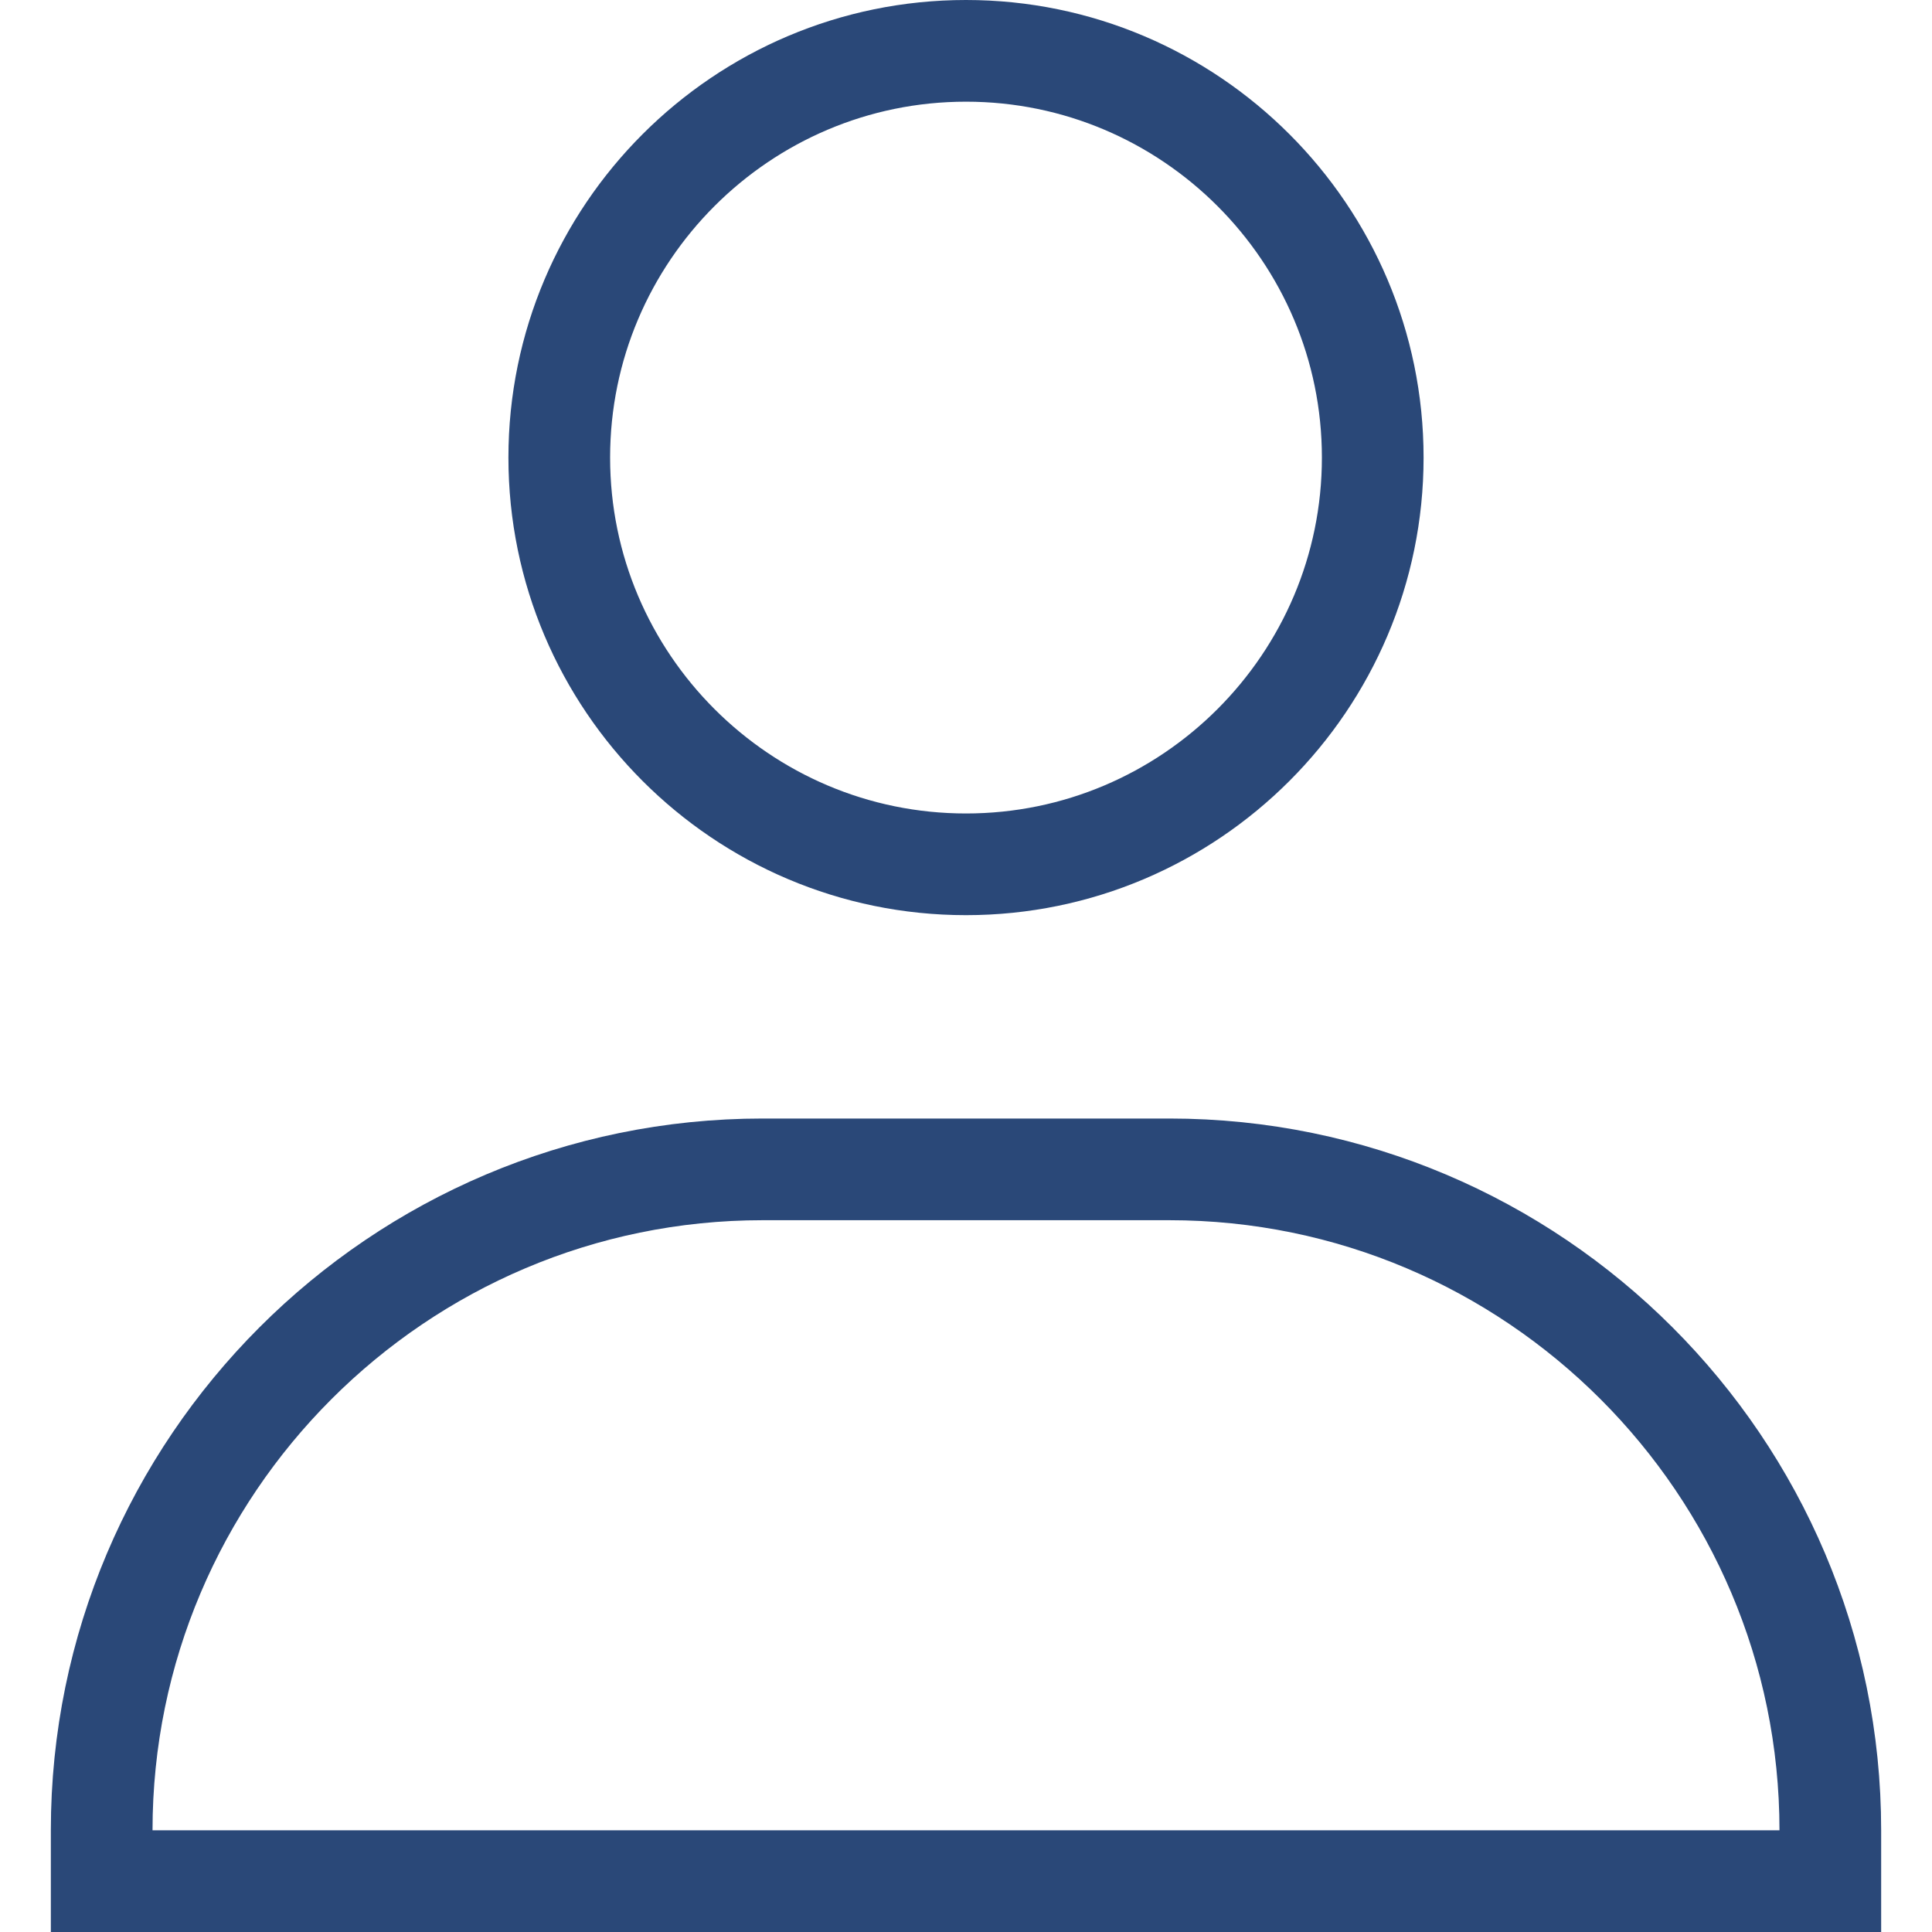 <svg width="19" height="19" viewBox="0 0 19 19" fill="none" xmlns="http://www.w3.org/2000/svg">
<path d="M9.5 8.5C7.295 8.5 5.5 6.705 5.5 4.5C5.5 2.295 7.295 0.5 9.5 0.5C11.705 0.5 13.5 2.295 13.5 4.5C13.5 6.705 11.705 8.5 9.5 8.5ZM18 18V18.5H17.5H1V18C1 14.417 3.916 11.5 7.5 11.5H11.5C15.083 11.5 18 14.417 18 18Z" stroke="#2A4878"/>
</svg>
